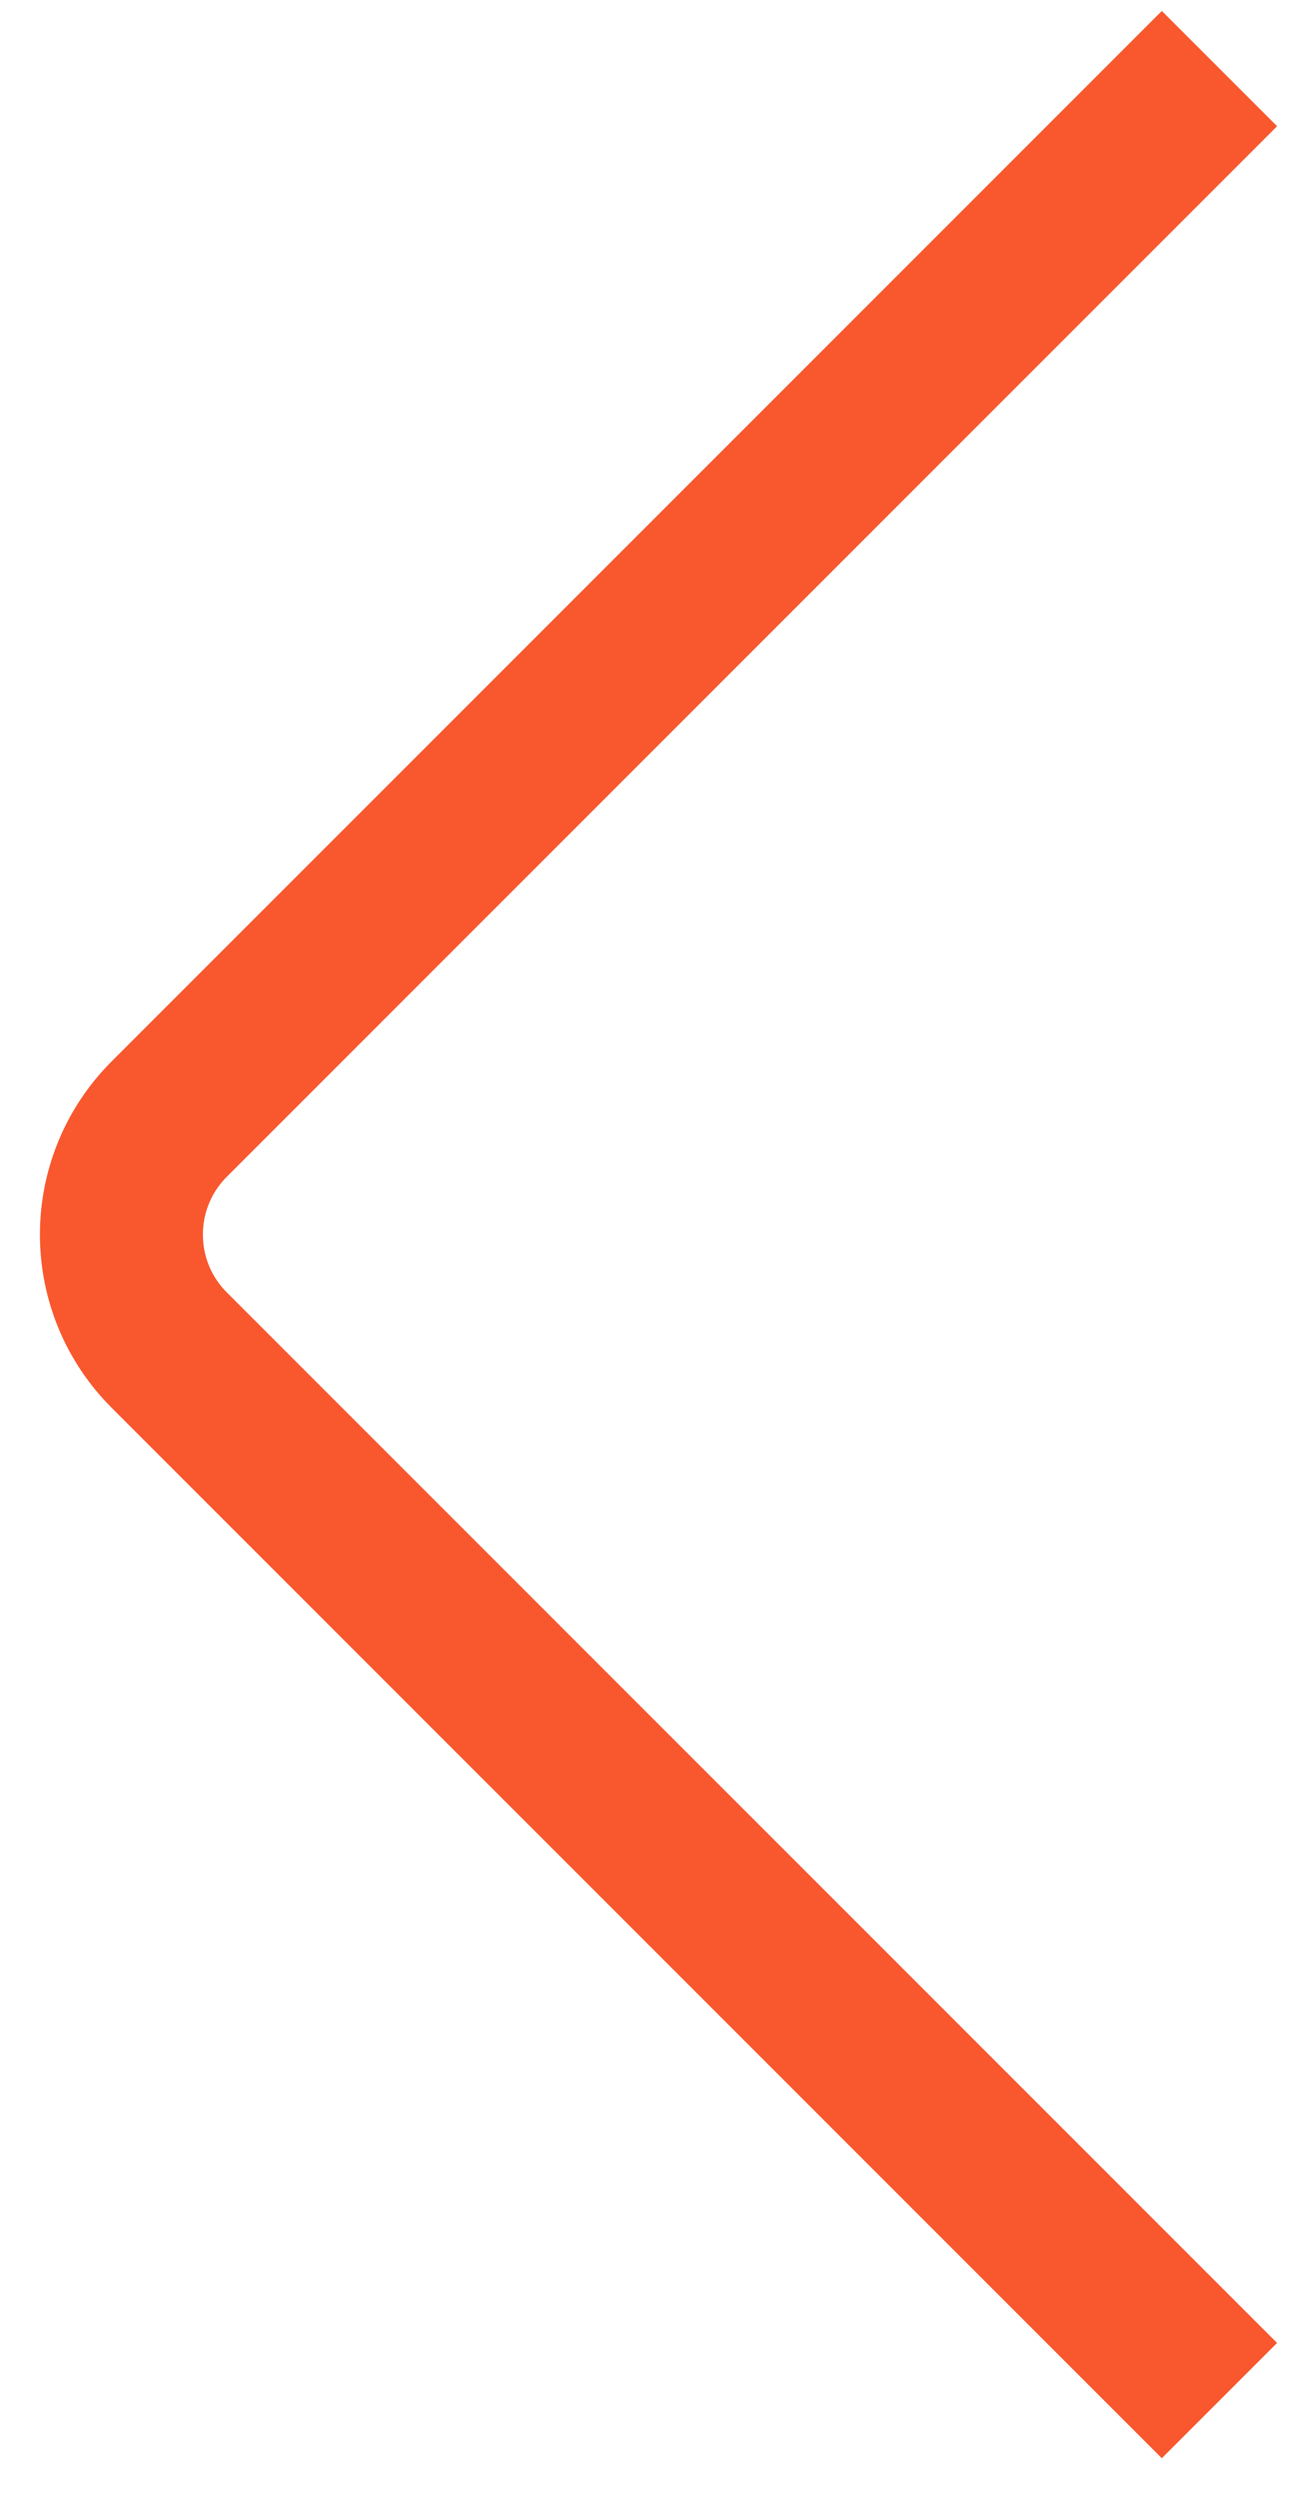 <svg width="24" height="46" viewBox="0 0 24 46" fill="none" xmlns="http://www.w3.org/2000/svg">
<path d="M22.444 44.174L3.11 24.839C1.943 23.666 1.943 21.77 3.11 20.597L22.444 1.262" stroke="#F9572E" stroke-width="3"/>
</svg>
